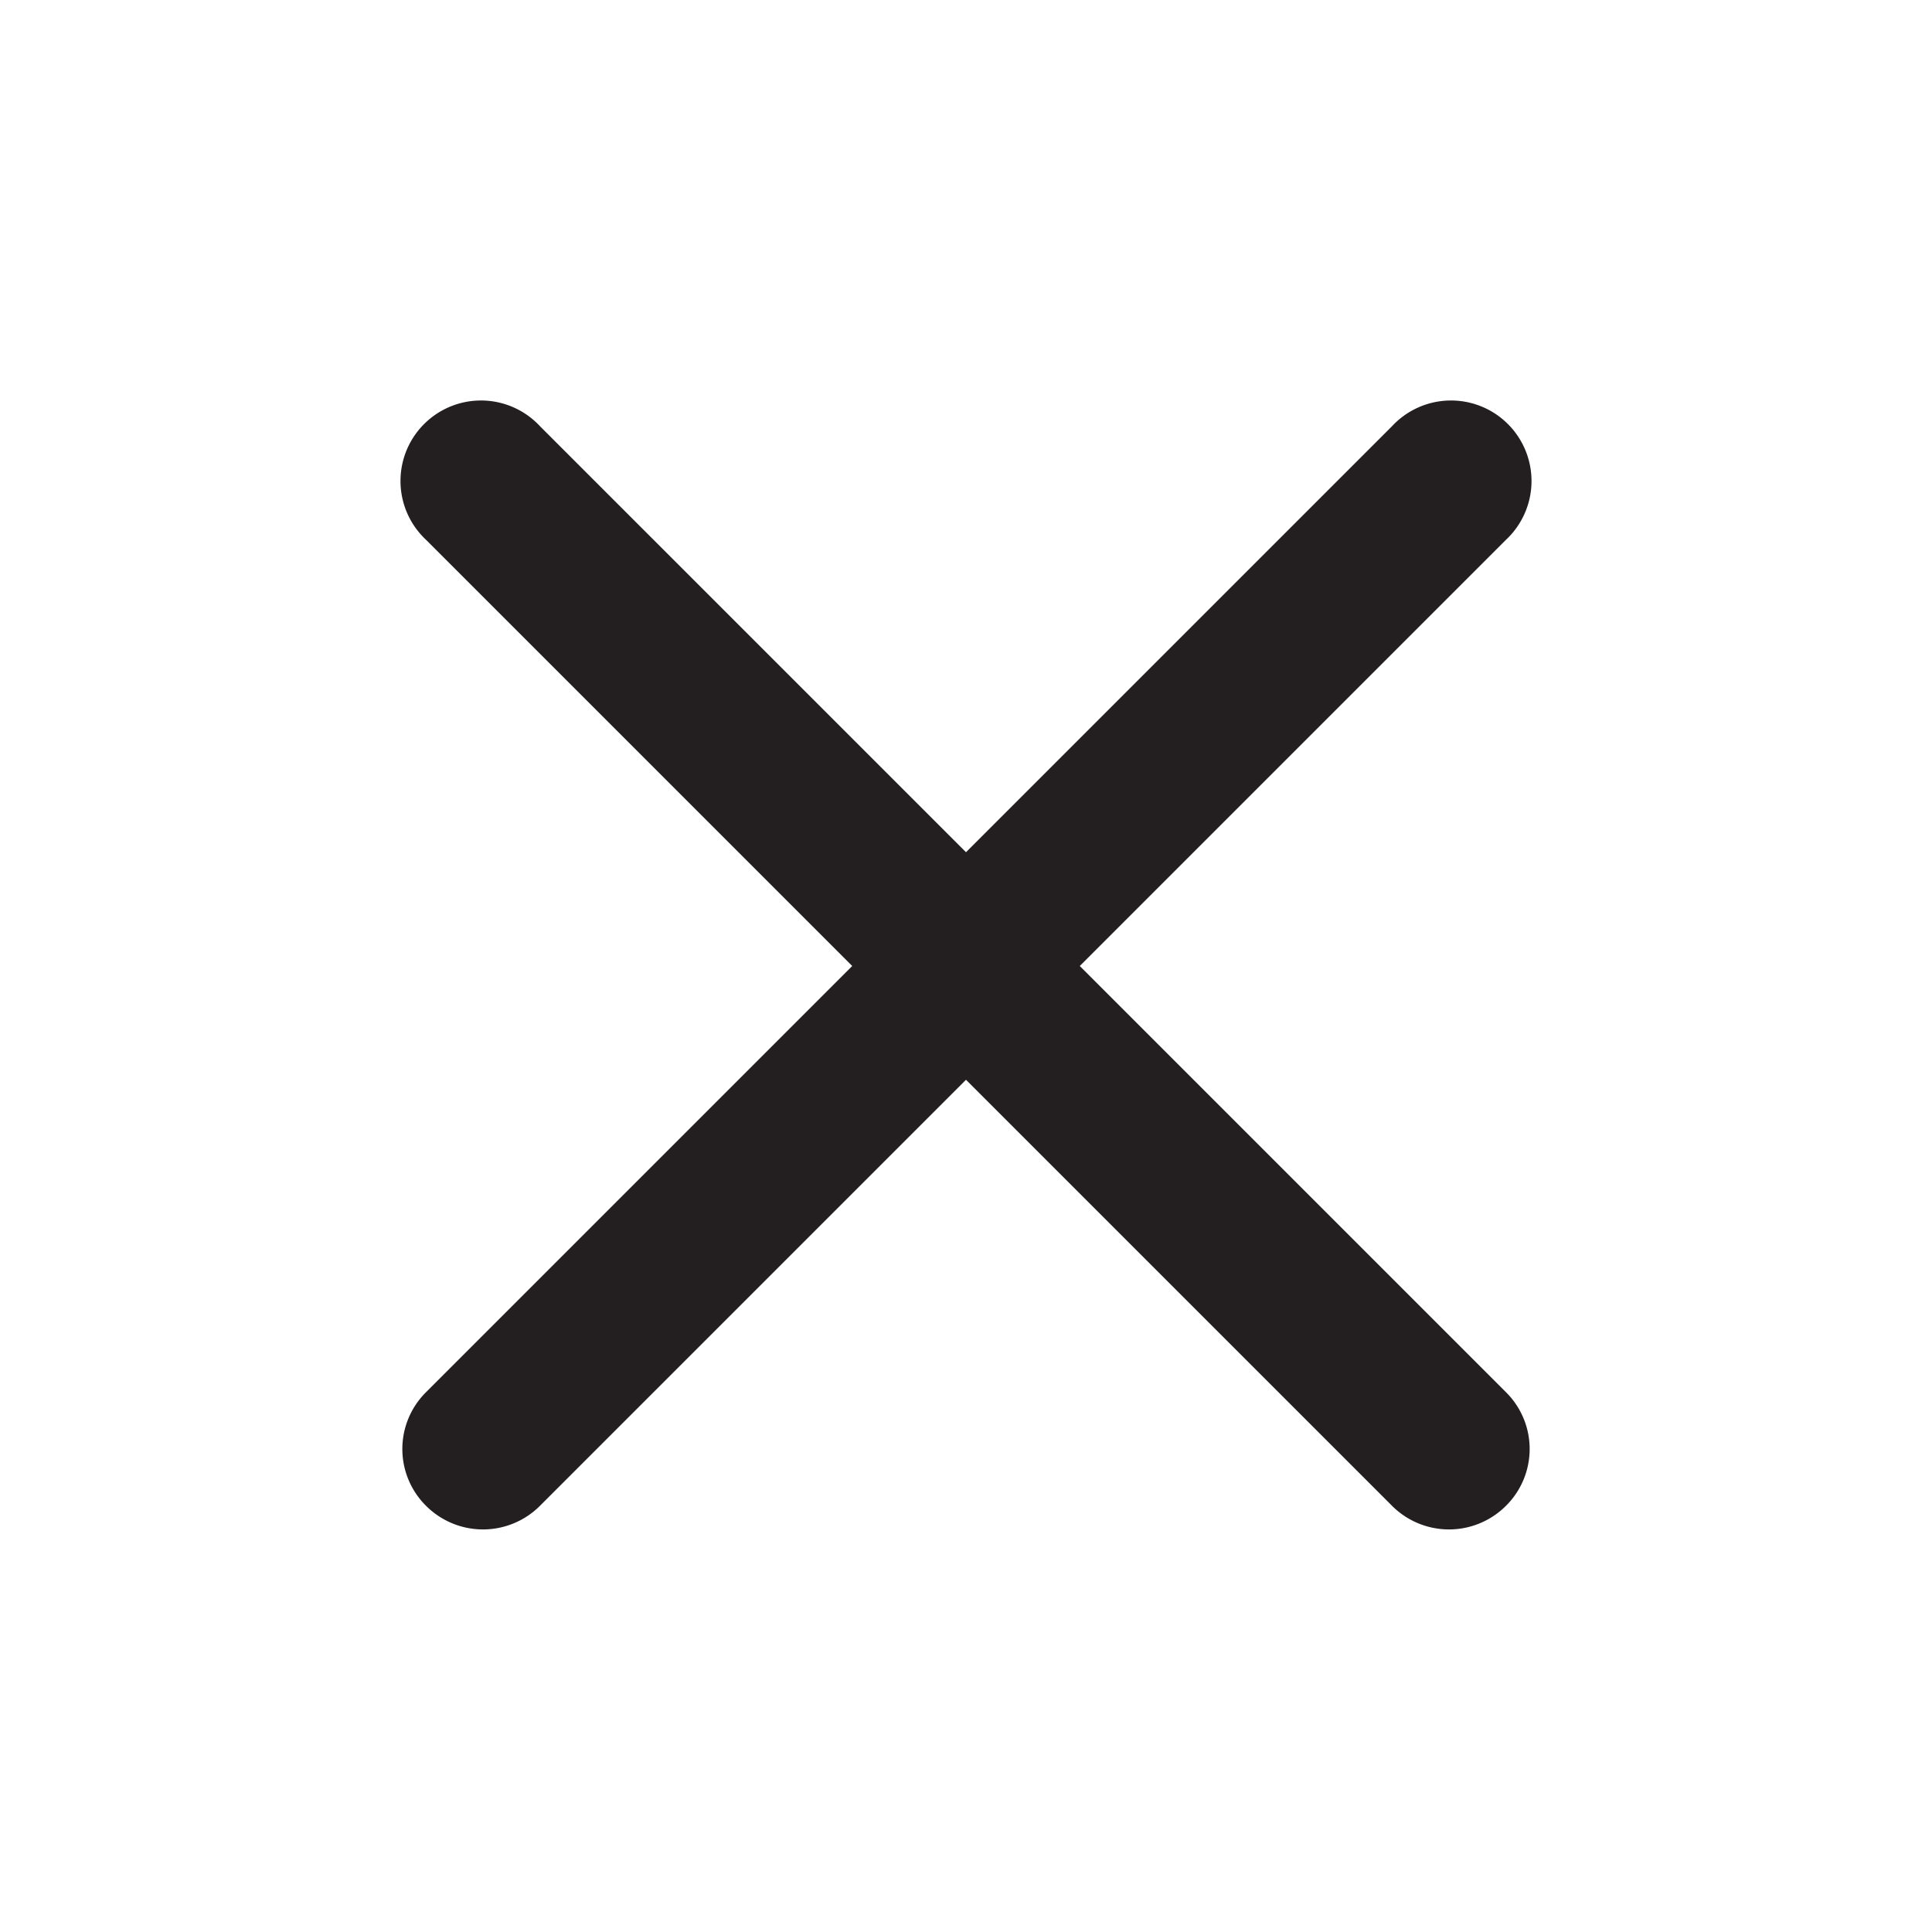 <svg id="Layer_1" data-name="Layer 1" xmlns="http://www.w3.org/2000/svg" viewBox="0 0 36 36"><defs><style>.cls-1{fill:#231f20;}</style></defs><title>x</title><path class="cls-1" d="M20.12,18l7.94-7.94a1.5,1.5,0,1,0-2.12-2.12L18,15.88,10.06,7.94a1.5,1.5,0,1,0-2.12,2.12L15.88,18,7.94,25.94a1.49,1.49,0,0,0,0,2.12,1.5,1.5,0,0,0,2.12,0L18,20.12l7.94,7.94a1.5,1.5,0,0,0,2.12,0,1.49,1.49,0,0,0,0-2.12Z"/></svg>